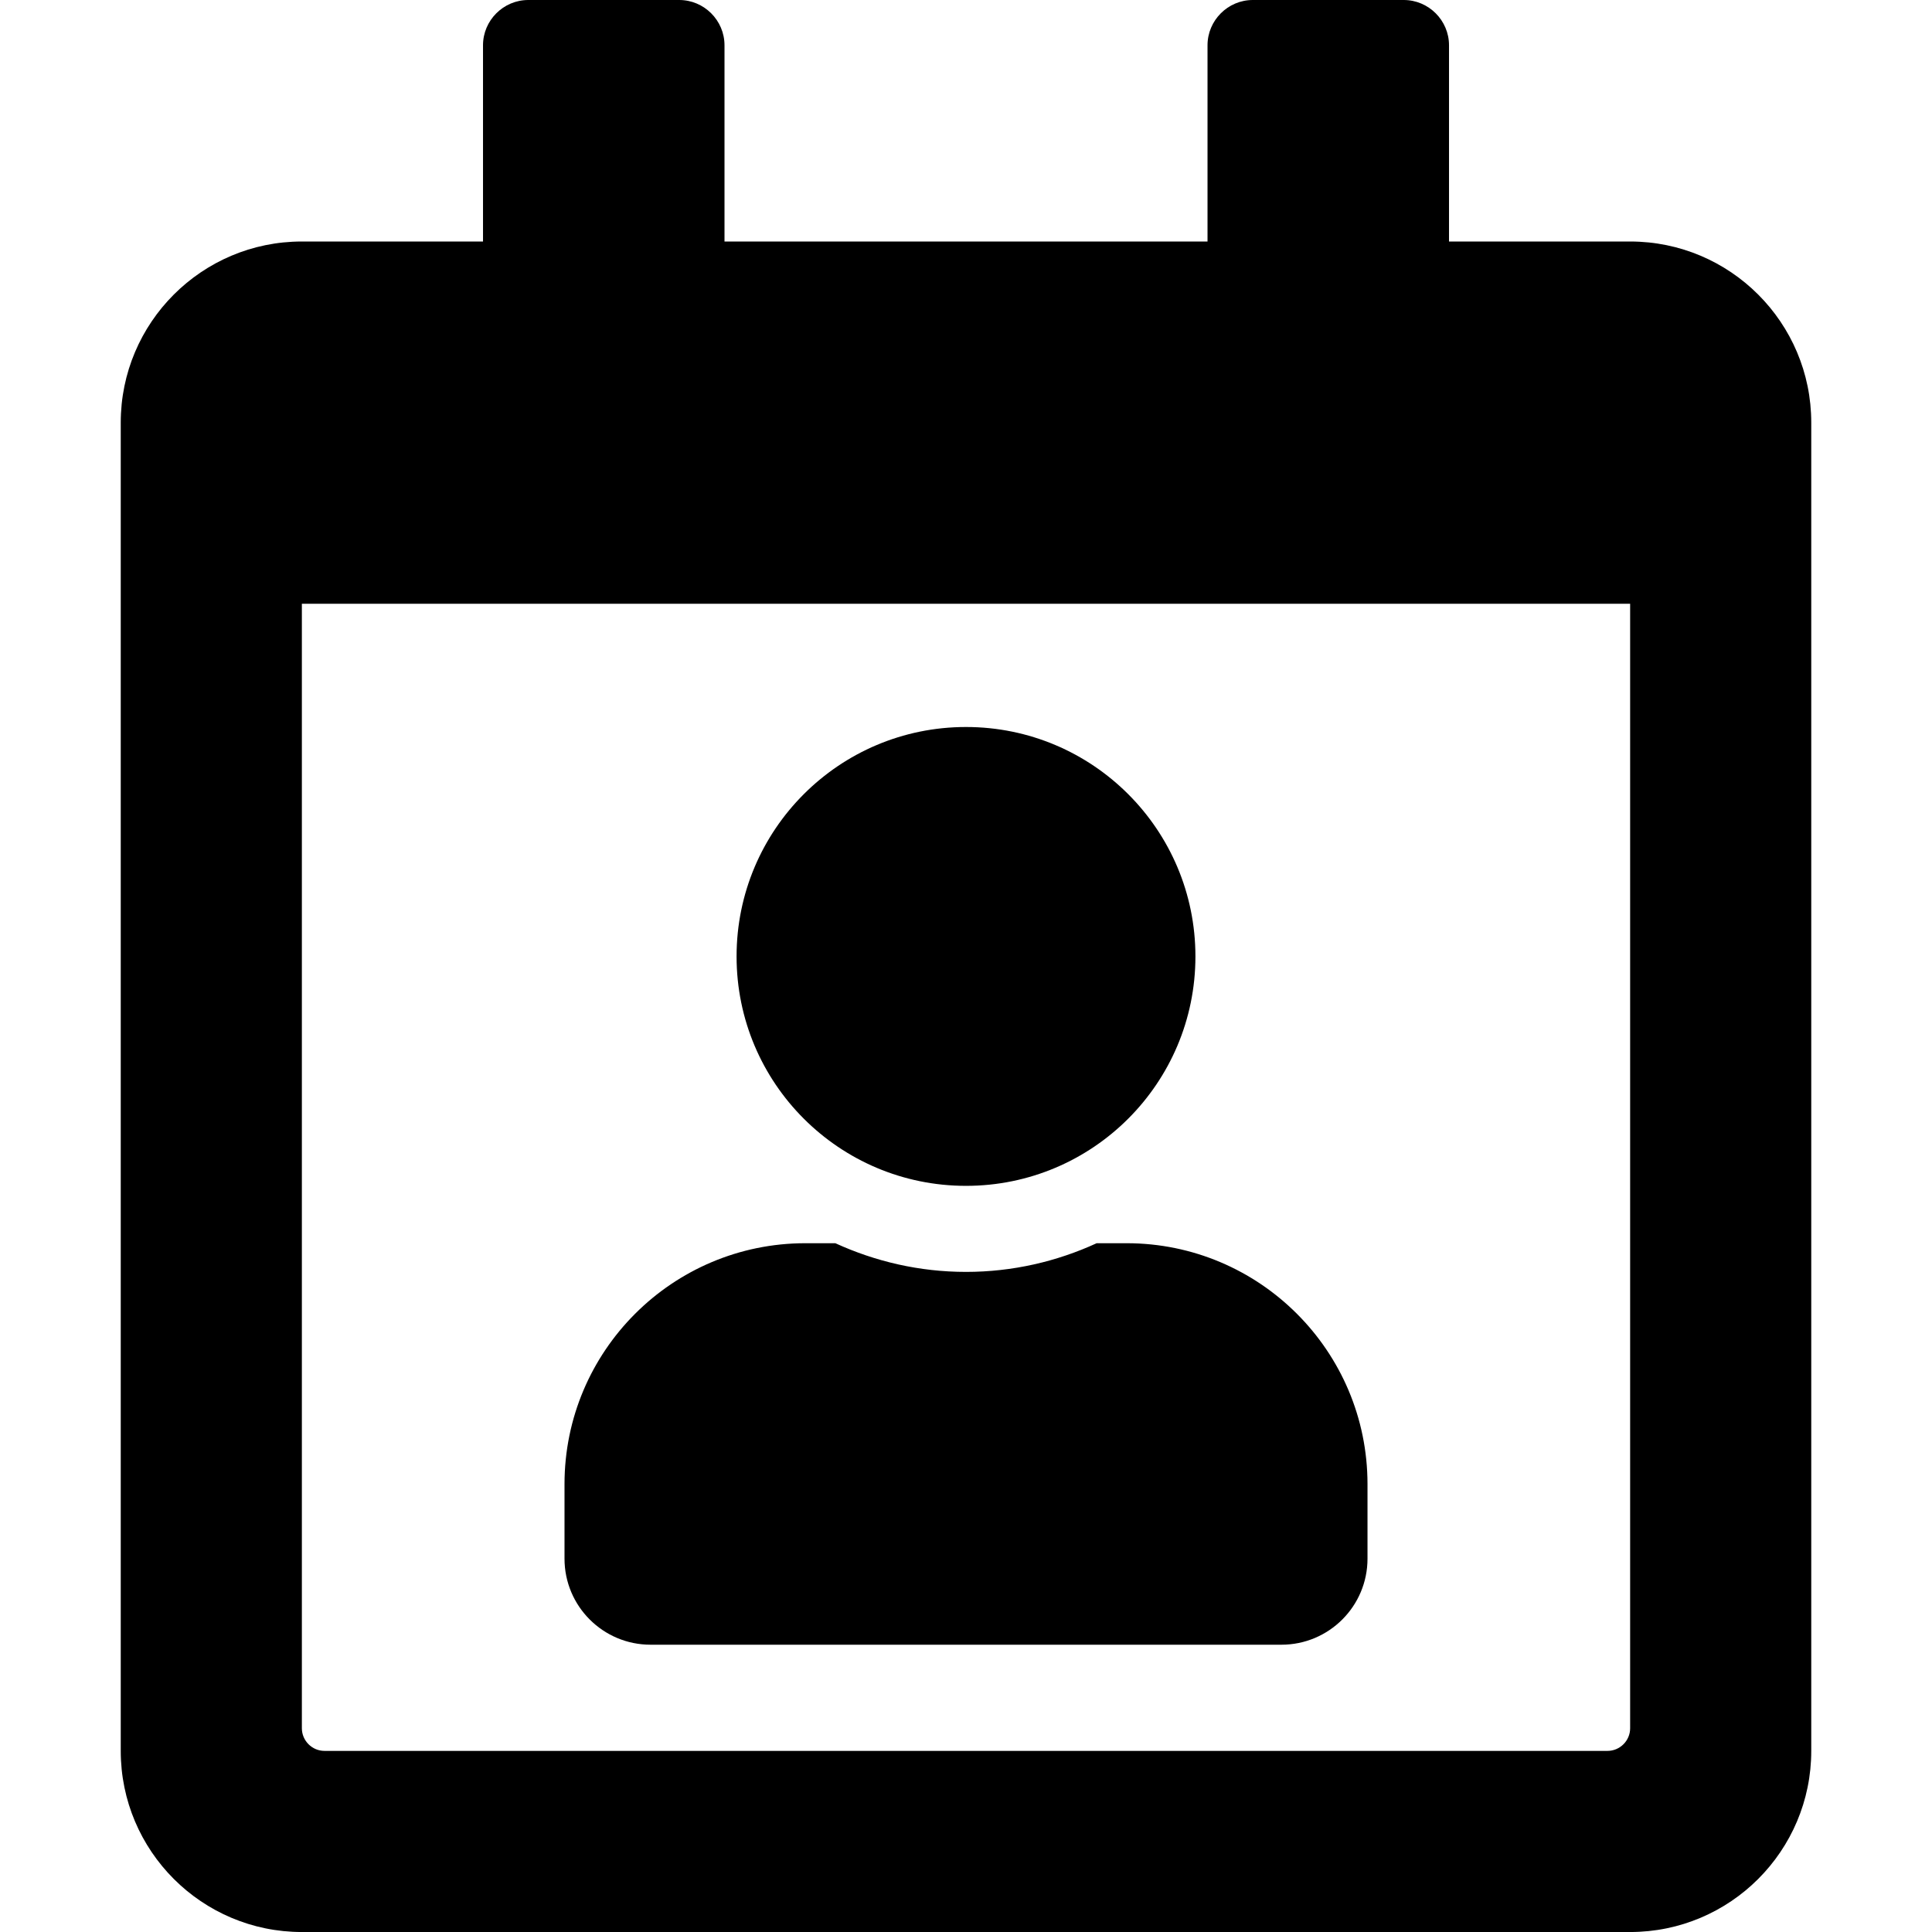 <?xml version="1.0" encoding="utf-8"?>
<!-- Generator: Adobe Illustrator 16.0.4, SVG Export Plug-In . SVG Version: 6.00 Build 0)  -->
<!DOCTYPE svg PUBLIC "-//W3C//DTD SVG 1.1//EN" "http://www.w3.org/Graphics/SVG/1.1/DTD/svg11.dtd">
<svg version="1.1" id="Ebene_1" xmlns="http://www.w3.org/2000/svg" xmlns:xlink="http://www.w3.org/1999/xlink" x="0px" y="0px"
	 width="680.314px" height="680.32px" viewBox="-42.518 80.785 680.314 680.32"
	 enable-background="new -42.518 80.785 680.314 680.32" xml:space="preserve">
<path d="M531.501,165.825h-63.779V96.73c0-8.77-7.175-15.945-15.945-15.945h-53.147c-8.771,0-15.945,7.175-15.945,15.945v69.095
	H212.6V96.73c0-8.77-7.177-15.945-15.944-15.945h-53.15c-8.77,0-15.943,7.175-15.943,15.945v69.095H63.78
	c-35.211,0-63.78,28.568-63.78,63.78v467.72c0,35.212,28.568,63.78,63.779,63.78h467.722c35.213,0,63.778-28.568,63.778-63.78
	v-467.72C595.28,194.393,566.714,165.825,531.501,165.825L531.501,165.825z M523.528,697.325H71.752
	c-4.385,0-7.973-3.588-7.973-7.975V293.385h467.722v395.969C531.501,693.737,527.912,697.325,523.528,697.325z"/>
<path d="M297.639,498.359c44.622,0,80.787-36.164,80.787-80.787s-36.165-80.788-80.787-80.788s-80.787,36.165-80.787,80.788
	S253.017,498.359,297.639,498.359L297.639,498.359z M354.19,518.557h-10.54c-14.012,6.438-29.601,10.099-46.011,10.099
	c-16.409,0-31.938-3.66-46.012-10.099h-10.54c-46.832,0-84.826,37.996-84.826,84.826v26.256c0,16.728,13.569,30.296,30.295,30.296
	h222.166c16.726,0,30.295-13.568,30.295-30.296v-26.256C439.017,556.553,401.022,518.557,354.19,518.557z"/>
</svg>

